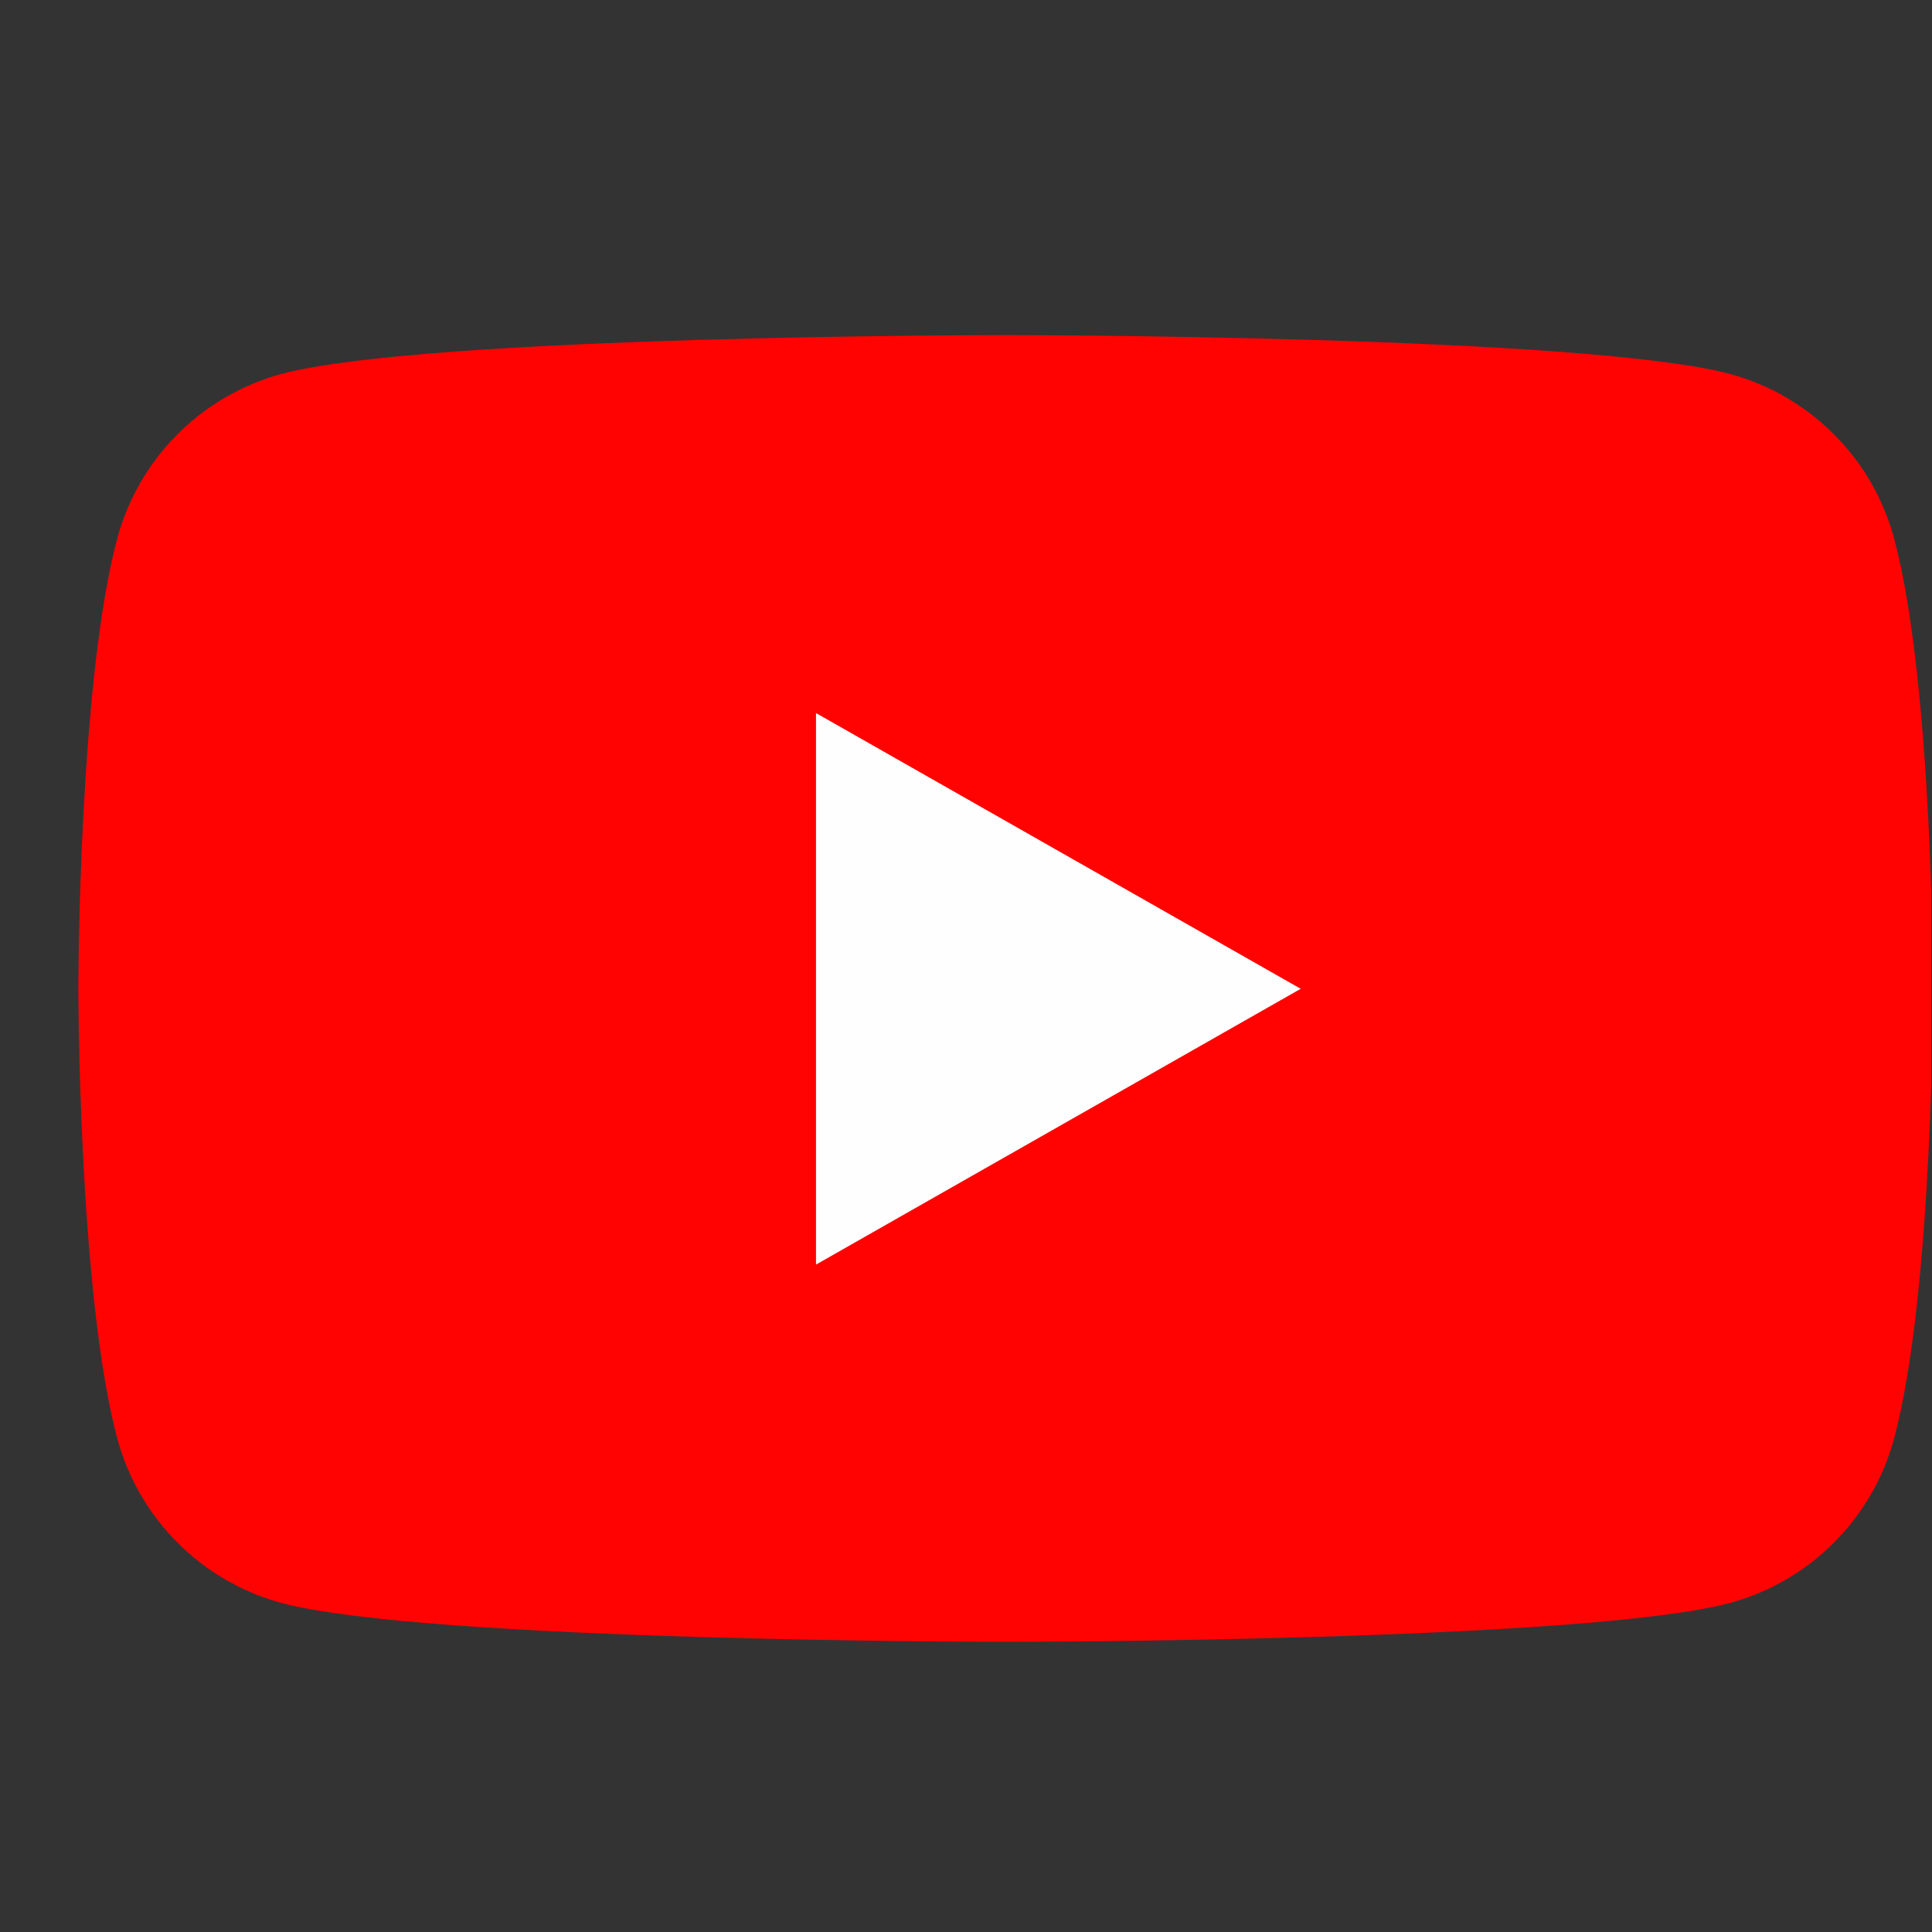 <svg width="25" height="25" viewBox="0 0 25 25" fill="none" xmlns="http://www.w3.org/2000/svg">
<rect x="0" y="0" width="25" height="25" fill="#333333" stroke="none"/>
<g clip-path="url(#clip0_824_1905)">
<path d="M24.512 6.976C24.376 6.465 24.109 5.999 23.736 5.625C23.364 5.25 22.9 4.979 22.39 4.84C20.514 4.336 13.014 4.336 13.014 4.336C13.014 4.336 5.514 4.336 3.637 4.84C3.128 4.979 2.663 5.25 2.291 5.625C1.919 5.999 1.651 6.465 1.515 6.976C1.014 8.86 1.014 12.79 1.014 12.79C1.014 12.79 1.014 16.721 1.515 18.605C1.651 19.116 1.919 19.582 2.291 19.956C2.663 20.331 3.128 20.602 3.637 20.741C5.514 21.245 13.014 21.245 13.014 21.245C13.014 21.245 20.514 21.245 22.39 20.741C22.9 20.602 23.364 20.331 23.736 19.956C24.109 19.582 24.376 19.116 24.512 18.605C25.014 16.721 25.014 12.79 25.014 12.79C25.014 12.79 25.014 8.86 24.512 6.976Z" fill="#FF0302"/>
<path d="M10.559 16.364V9.227L16.831 12.795L10.559 16.364Z" fill="#FEFEFE"/>
</g>
<defs>
<clipPath id="clip0_824_1905">
<rect width="24" height="24" fill="white" transform="translate(0.989 0.793)"/>
</clipPath>
</defs>
</svg>
